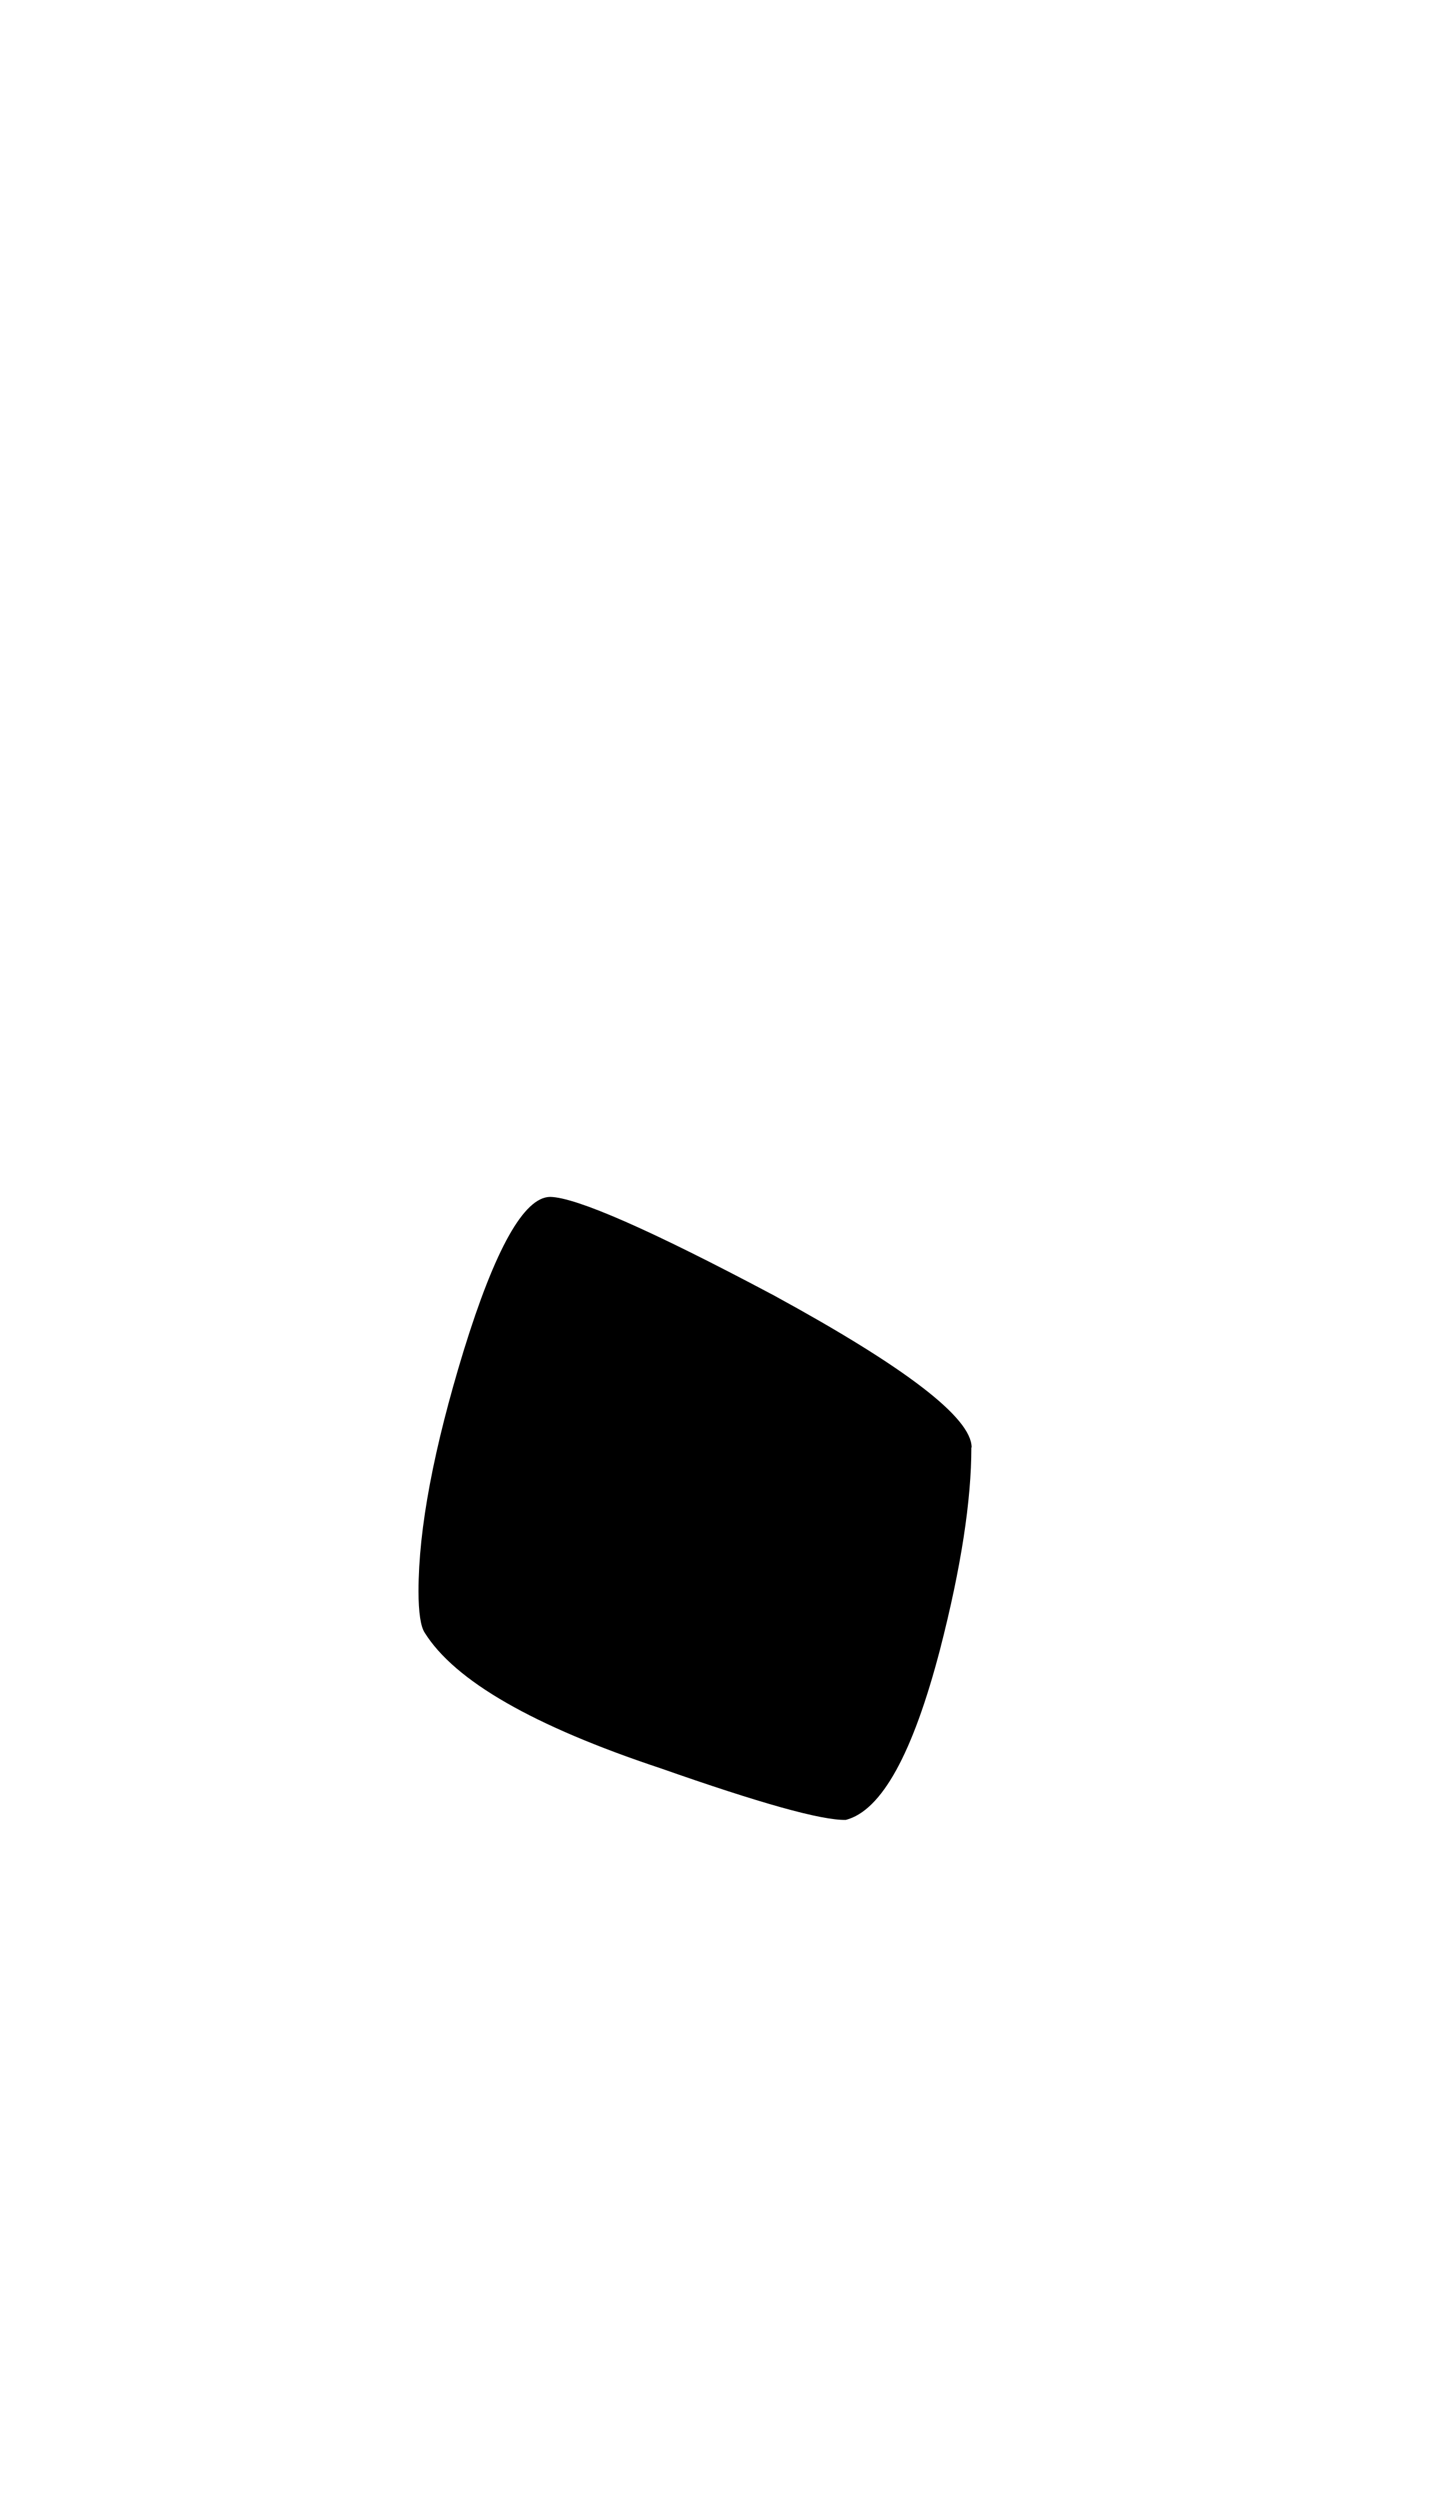 <?xml version="1.0" encoding="UTF-8" standalone="no"?>
<!-- Created with Inkscape (http://www.inkscape.org/) -->

<svg
   width="5.373mm"
   height="9.358mm"
   viewBox="0 0 5.373 9.358"
   version="1.1"
   id="svg1"
   sodipodi:docname="Numbers.svg"
   inkscape:version="1.3.2 (091e20e, 2023-11-25, custom)"
   inkscape:export-filename="0.svg"
   inkscape:export-xdpi="96"
   inkscape:export-ydpi="96"
   xmlns:inkscape="http://www.inkscape.org/namespaces/inkscape"
   xmlns:sodipodi="http://sodipodi.sourceforge.net/DTD/sodipodi-0.dtd"
   xmlns="http://www.w3.org/2000/svg"
   xmlns:svg="http://www.w3.org/2000/svg">
  <sodipodi:namedview
     id="namedview1"
     pagecolor="#ffffff"
     bordercolor="#666666"
     borderopacity="1.0"
     inkscape:showpageshadow="2"
     inkscape:pageopacity="0.0"
     inkscape:pagecheckerboard="0"
     inkscape:deskcolor="#d1d1d1"
     inkscape:document-units="mm"
     showguides="true"
     inkscape:lockguides="false"
     inkscape:zoom="8"
     inkscape:cx="21.75"
     inkscape:cy="32.1875"
     inkscape:window-width="1920"
     inkscape:window-height="1017"
     inkscape:window-x="1912"
     inkscape:window-y="-8"
     inkscape:window-maximized="1"
     inkscape:current-layer="layer1" />
  <defs
     id="defs1">
    <clipPath
       id="clipPath18"
       clipPathUnits="userSpaceOnUse">
      <path
         style="clip-rule:evenodd"
         id="path16"
         d="M -30.63,-133.89 H 12.57 V 87.23 h -43.2 z" />
    </clipPath>
    <clipPath
       id="clipPath28"
       clipPathUnits="userSpaceOnUse">
      <path
         style="clip-rule:evenodd"
         id="path26-2"
         d="M -31.85,-92.81 H 13.43 V 128.31 h -45.28 z" />
    </clipPath>
    <clipPath
       id="clipPath38"
       clipPathUnits="userSpaceOnUse">
      <path
         style="clip-rule:evenodd"
         id="path36"
         d="M -38.76,-93.81 H 4.44 V 127.31 h -43.2 z" />
    </clipPath>
    <clipPath
       id="clipPath48"
       clipPathUnits="userSpaceOnUse">
      <path
         style="clip-rule:evenodd"
         id="path46"
         d="M -39.55,-135.74 H 3.65 V 85.38 h -43.2 z" />
    </clipPath>
    <clipPath
       id="clipPath58-5"
       clipPathUnits="userSpaceOnUse">
      <path
         style="clip-rule:evenodd"
         id="path56"
         d="M -33.9,-116.96 H 9.3 v 221.12 h -43.2 z" />
    </clipPath>
    <clipPath
       id="clipPath68"
       clipPathUnits="userSpaceOnUse">
      <path
         style="clip-rule:evenodd"
         id="path66"
         d="M -39.18,-134.21 H 4.02 V 86.91 h -43.2 z" />
    </clipPath>
    <clipPath
       id="clipPath78"
       clipPathUnits="userSpaceOnUse">
      <path
         style="clip-rule:evenodd"
         id="path76"
         d="M -38.76,-95.76 H 4.44 V 125.36 h -43.2 z" />
    </clipPath>
    <clipPath
       id="clipPath88"
       clipPathUnits="userSpaceOnUse">
      <path
         style="clip-rule:evenodd"
         id="path86"
         d="M -38.76,-127.88 H 4.44 V 93.24 h -43.2 z" />
    </clipPath>
    <clipPath
       id="clipPath98"
       clipPathUnits="userSpaceOnUse">
      <path
         style="clip-rule:evenodd"
         id="path96"
         d="M -36.33,-132.68 H 6.87 V 88.44 h -43.2 z" />
    </clipPath>
    <clipPath
       id="clipPath108"
       clipPathUnits="userSpaceOnUse">
      <path
         style="clip-rule:evenodd"
         id="path106"
         d="m -30.27,-113.9 h 43.2 v 221.12 h -43.2 z" />
    </clipPath>
  </defs>
  <g
     inkscape:label="Layer 1"
     inkscape:groupmode="layer"
     id="layer1"
     transform="translate(-183.095,-59.835)">
    <g
       id="g11"
       transform="translate(79.092)">
      <g
         id="g10">
        <path
           id="path100"
           style="fill:#000000;fill-opacity:1;fill-rule:nonzero;stroke:none"
           d="m 0,0 c 0.53,0.88 0.79,1.9 0.79,3.06 0,0.82 -0.44,2.87 -1.32,6.17 -0.56,1.24 -1.05,1.85 -1.47,1.84 -0.42,0.01 -0.97,-0.34 -1.64,-1.05 -2.88,-3.16 -5.27,-7.71 -7.17,-13.66 -1.65,-5.09 -2.63,-10.03 -2.95,-14.82 -3.48,2.36 -6.08,3.54 -7.81,3.53 -0.45,0.01 -0.91,-0.04 -1.37,-0.16 -2.14,-0.41 -3.87,-1.46 -5.17,-3.16 -1.3,-1.57 -1.96,-3.43 -2,-5.59 -0.1,-4.03 0.78,-8.02 2.64,-11.97 2,-4.32 4.32,-6.46 6.96,-6.43 3.76,0.08 6.63,2.73 8.59,7.96 1.06,2.86 1.97,7.2 2.74,13.02 0.6,4.55 1.89,8.7 3.85,12.45 1.76,2.96 3.54,5.9 5.33,8.81 z M -18.51,-29.06 C -18.51,-29.65 -18.94,-30.16 -19.8,-30.58 -20.66,-31 -21.53,-31.19 -22.41,-31.17 c -1.37,0.36 -2.18,1.08 -2.43,2.16 -0.31,1.56 0.73,2.33 3.11,2.32 0.68,0.01 1.26,-0.11 1.74,-0.37 0.99,-0.86 1.48,-1.53 1.48,-2 z"
           transform="matrix(0.146,0,0,0.146,117.351,66.59)"
           inkscape:label="9" />
      </g>
      <g
         id="g9">
        <path
           id="path90"
           style="fill:#000000;fill-opacity:1;fill-rule:nonzero;stroke:none"
           d="m 0,0 c -0.38,2.78 -0.67,6.39 -0.85,10.81 -0.03,1.17 -0.33,1.75 -0.89,1.74 -1.65,0.01 -4.75,-4.24 -9.31,-12.75 -4.55,-8.5 -7.39,-15.31 -8.52,-20.42 C -20.09,-16.6 -21.41,-11.35 -23.52,-4.85 c -2.04,6.3 -3.97,11.22 -5.8,14.76 -2.04,3.95 -3.16,4.6 -3.38,1.95 -0.45,-5.3 -0.19,-8.76 0.79,-10.39 2.4,-3.92 4.52,-9.16 6.38,-15.71 1.24,-4.88 2.47,-9.75 3.69,-14.61 1.13,-4.28 2.15,-6.42 3.06,-6.43 0.57,0.01 1.29,1.77 2.16,5.27 C -15.42,-25.04 -13.75,-20.61 -11.61,-16.72 -8.51,-11.08 -5.52,-6.72 -2.64,-3.64 -0.81,-1.63 0.07,-0.42 0,0 Z"
           transform="matrix(0.146,0,0,0.146,126.509,65.89)"
           inkscape:label="8" />
      </g>
      <g
         id="g8">
        <path
           id="path80"
           style="fill:#000000;fill-opacity:1;fill-rule:nonzero;stroke:none"
           d="m 0,0 c 0.1,2.54 -0.02,4.39 -0.37,5.54 -0.56,1.77 -1.43,3.93 -2.59,6.49 -1.44,3.31 -3.28,8.07 -5.53,14.29 -3.97,14.1 -6.73,21.15 -8.28,21.14 -0.42,0.01 -0.72,-0.52 -0.9,-1.58 -0.31,-1.96 -0.64,-3.94 -1,-5.96 -0.35,-1.89 -0.91,-3.77 -1.69,-5.64 C -22.68,28.63 -25.17,23.85 -27.85,19.94 -29.53,17.66 -31.24,15.38 -32.96,13.08 c -1.26,-1.78 -1.9,-3.7 -1.9,-5.75 0,0.01 0.25,-2.03 0.74,-6.11 0.14,-1.05 0.49,-1.58 1.05,-1.59 1.83,0.01 5.1,4.35 9.81,13.03 4.58,8.48 7.39,15.13 8.44,19.93 C -8.14,8.38 -3.58,-3.73 -1.16,-3.74 -0.49,-3.73 -0.1,-2.48 0,0 Z"
           transform="matrix(0.146,0,0,0.146,135.336,61.202)"
           inkscape:label="7" />
      </g>
      <g
         id="g7">
        <path
           id="path70"
           style="fill:#000000;fill-opacity:1;fill-rule:nonzero;stroke:none"
           d="M 0,0 C 0,2.82 -0.51,5.01 -1.53,6.59 -1.99,7.3 -2.5,7.65 -3.06,7.64 -4.82,7.65 -6.73,4.93 -8.81,-0.53 c -1.79,-4.67 -3.04,-9.68 -3.74,-15.03 -0.38,-2.94 -0.75,-7.94 -1.11,-14.98 -3.37,1.28 -7.33,1.91 -11.87,1.9 C -32.66,-28.63 -36.23,-30.11 -36.23,-33.07 c 0,-1.43 0.3,-3.08 0.9,-4.96 0.78,-2.34 1.72,-3.52 2.84,-3.53 0.22,0.01 0.43,0.05 0.64,0.11 3.13,1.13 6.42,1.69 9.86,1.68 1.62,0.01 3.51,-0.13 5.69,-0.41 2.18,-0.28 3.52,-0.42 4.01,-0.43 1.34,0.01 2.04,0.5 2.11,1.48 0.6,10.31 1.83,18.68 3.69,25.1 0.53,1.8 1.81,4.42 3.85,7.86 C -0.88,-3.21 0,-1.15 0,0 Z"
           transform="matrix(0.146,0,0,0.146,144.201,66.814)"
           inkscape:label="6" />
      </g>
      <g
         id="g6">
        <path
           id="path60-1"
           style="fill:#000000;fill-opacity:1;fill-rule:nonzero;stroke:none"
           d="m 0,0 c 0,5.28 -1.3,9.71 -3.9,13.29 -2.84,3.95 -6.76,6.08 -11.76,6.38 -1.72,0.12 -3.6,-0.59 -5.64,-2.11 C -23.97,15.6 -25.43,12.84 -25.68,9.28 c -0.2,-3.33 0.92,-8.71 3.38,-16.13 2.99,-9.03 6.42,-13.55 10.28,-13.56 1.94,0.01 4.29,1.87 7.07,5.59 C -1.65,-10.38 0,-5.44 0,0 Z m -4.06,4.12 c 0,-3.05 -1.44,-6.25 -4.32,-9.6 -2.64,-3.08 -4.71,-4.51 -6.22,-4.27 -1.76,0.15 -3.46,2.08 -5.12,5.8 C -21.19,-0.6 -21.93,2.21 -21.93,4.48 c 0,0.47 0.06,0.82 0.16,1.06 1.37,3.21 3.76,4.58 7.17,4.11 0.11,0.15 0.41,0.22 0.89,0.21 1.9,0.01 3.84,-0.41 5.8,-1.26 2.57,-1.12 3.85,-2.61 3.85,-4.48 z"
           transform="matrix(0.146,0,0,0.146,152.257,64.296)"
           inkscape:label="5" />
      </g>
      <g
         id="g5">
        <path
           id="path50"
           style="fill:#000000;fill-opacity:1;fill-rule:nonzero;stroke:none"
           d="m 0,0 c -3.38,3.7 -6.15,6.14 -8.33,7.33 -2.36,1.27 -5.42,1.89 -9.18,1.89 -2.46,0 -4.45,-0.7 -5.98,-2.13 -1.53,-1.42 -2.3,-3.32 -2.3,-5.72 0,-1.54 0.71,-3.85 2.11,-6.93 1.41,-3.07 2.11,-5.09 2.11,-6.05 0,-1.15 -0.96,-1.97 -2.9,-2.47 -2.81,-0.66 -4.6,-1.25 -5.38,-1.75 -1.93,-1.25 -2.9,-3.45 -2.9,-6.59 0,-3.75 2.6,-8.71 7.8,-14.87 4.89,-5.79 8.32,-8.69 10.29,-8.7 0.42,0.01 0.63,0.26 0.63,0.74 0,0.71 -0.44,2.29 -1.32,4.75 -0.8,2.18 -3.07,4.61 -6.8,7.27 -3.44,2.44 -5.17,4.16 -5.17,5.17 0,0.22 0.04,0.43 0.11,0.63 0.32,0.86 1.63,1.61 3.95,2.27 3.31,0.92 5.33,1.57 6.07,1.95 2.11,1.06 3.16,2.51 3.16,4.33 0,2.68 -0.83,5.35 -2.5,8.02 -1.67,2.68 -2.51,4.63 -2.51,5.85 0,2.82 2.41,4.22 7.22,4.21 3.14,0.01 6.64,-0.59 10.5,-1.79 C -0.3,-2.89 0.48,-3.05 1,-3.06 2.2,-3.05 1.86,-2.03 0,0 Z"
           transform="matrix(0.146,0,0,0.146,161.885,67.037)"
           inkscape:label="4" />
      </g>
      <g
         id="g4">
        <path
           id="path40"
           style="fill:#000000;fill-opacity:1;fill-rule:nonzero;stroke:none"
           d="m 0,0 c 0,3.56 -0.79,7.03 -2.38,10.39 -1.72,3.66 -3.63,5.49 -5.75,5.48 -1.78,0.01 -3.1,-0.29 -3.95,-0.89 -0.88,-0.73 -1.76,-1.47 -2.64,-2.22 -0.66,1.49 -1.95,2.85 -3.87,4.07 -1.92,1.24 -3.49,1.78 -4.72,1.63 C -22.57,20.86 -21.82,23.26 -21.04,25.68 c 1.16,4.62 1.74,9.5 1.74,14.66 0,6.94 -0.4,10.4 -1.22,10.39 -0.34,0.01 -0.75,-0.71 -1.21,-2.16 -0.21,-1.75 -0.56,-4.58 -1.06,-8.49 C -23.41,35.1 -25.57,28.7 -29.27,20.88 c -0.95,-2.02 -2.37,-4.75 -4.27,-8.17 -1.34,-2.45 -2.01,-3.86 -2.01,-4.22 0,-1.12 0.23,-2.79 0.69,-5.01 0.5,-2.66 1.02,-4 1.58,-4.01 0.22,0.01 0.41,0.19 0.58,0.53 2.11,3.84 3.41,6.02 3.9,6.54 1.02,1.14 2.68,1.7 4.96,1.69 3.24,0.01 5.56,-1.05 6.96,-3.17 C -15.75,2.68 -14.62,0.31 -13.5,-2.06 c 0.21,-0.41 0.51,-0.62 0.89,-0.63 1.06,0.01 1.48,0.73 1.27,2.16 -0.07,0.54 -0.11,1.05 -0.11,1.53 0,2.86 1.25,4.28 3.75,4.27 1.83,0.01 3.04,-0.29 3.64,-0.89 0.81,-0.8 1.63,-2.85 2.47,-6.17 0.18,-0.41 0.38,-0.62 0.58,-0.63 C -0.33,-2.41 0,-1.6 0,0 Z"
           transform="matrix(0.146,0,0,0.146,170.597,60.918)"
           inkscape:label="3" />
      </g>
      <g
         id="g3">
        <path
           id="path30-8"
           style="fill:#000000;fill-opacity:1;fill-rule:nonzero;stroke:none"
           d="m 0,0 c 0,7.04 -1.05,12.09 -3.17,15.13 -1.4,2.05 -4,3.76 -7.8,5.12 1.38,4.05 2.94,9.43 4.69,16.14 0.64,4.16 0.95,6.97 0.95,8.43 0,1.98 -0.26,3.58 -0.79,4.8 -0.66,1.6 -1.12,2.39 -1.37,2.38 -0.1,0.01 -0.56,-2.28 -1.37,-6.86 -1.02,-5.86 -2.74,-11.26 -5.17,-16.19 C -15.89,25.17 -18.52,20.72 -21.94,15.61 c -2.35,-3.5 -3.53,-5.91 -3.53,-7.23 0,-0.34 0.25,-1.06 0.74,-2.16 0.6,-1.29 1.03,-2.66 1.31,-4.11 0.18,-0.8 0.43,-1.2 0.74,-1.21 0.08,0.01 1.26,1.38 3.54,4.12 2.28,2.74 4.64,4.08 7.06,4 3.98,-0.1 6.61,-1.22 7.91,-3.38 0.36,-0.55 1.06,-3.12 2.11,-7.7 0.08,-0.3 0.25,-0.46 0.53,-0.47 C -0.51,-2.52 0,-1.68 0,0 Z"
           transform="matrix(0.146,0,0,0.146,178.415,60.772)"
           inkscape:label="2" />
      </g>
      <g
         id="g2">
        <path
           id="path20"
           style="fill:#000000;fill-opacity:1;fill-rule:nonzero;stroke:none"
           d="m 0,0 c 0.11,1.8 -0.2,4.24 -0.94,7.31 -0.74,3.08 -1.39,4.61 -1.96,4.61 -0.31,0 -0.54,-0.61 -0.68,-1.85 C -3.82,6.74 -4.09,3.4 -4.37,0.05 c -0.56,-2.9 -2.57,-7.51 -6.01,-13.81 -1.34,-2.46 -3.69,-6.17 -7.07,-11.13 C -19.52,-27.91 -20.91,-30.77 -21.62,-33.49 c -0.1,-0.44 0.38,-3.18 1.43,-8.22 0.14,-0.62 0.37,-0.94 0.68,-0.95 0.6,0.01 1.4,0.96 2.38,2.85 C -11.08,-30.7 -7.6,-25.25 -6.69,-23.47 -2.79,-16.01 -0.56,-8.18 0,0 Z"
           inkscape:label="1"
           transform="matrix(0.146,0,0,0.146,187.368,66.767)" />
      </g>
      <g
         id="g1">
        <path
           id="path110"
           style="fill:#000000;fill-opacity:1;fill-rule:nonzero;stroke:none;stroke-width:0.146"
           d="m 107.64,65.253 c 0,0.197 -0.038,0.448 -0.117,0.755 -0.102,0.391 -0.219,0.604 -0.353,0.639 -0.092,0.002 -0.323,-0.063 -0.693,-0.193 -0.476,-0.158 -0.771,-0.327 -0.884,-0.508 -0.015,-0.023 -0.023,-0.076 -0.023,-0.155 0,-0.234 0.057,-0.534 0.169,-0.9 0.118,-0.382 0.226,-0.575 0.324,-0.576 0.098,0.002 0.377,0.124 0.838,0.369 0.493,0.269 0.74,0.458 0.74,0.569 z"
           inkscape:label="0" />
      </g>
    </g>
  </g>
</svg>
